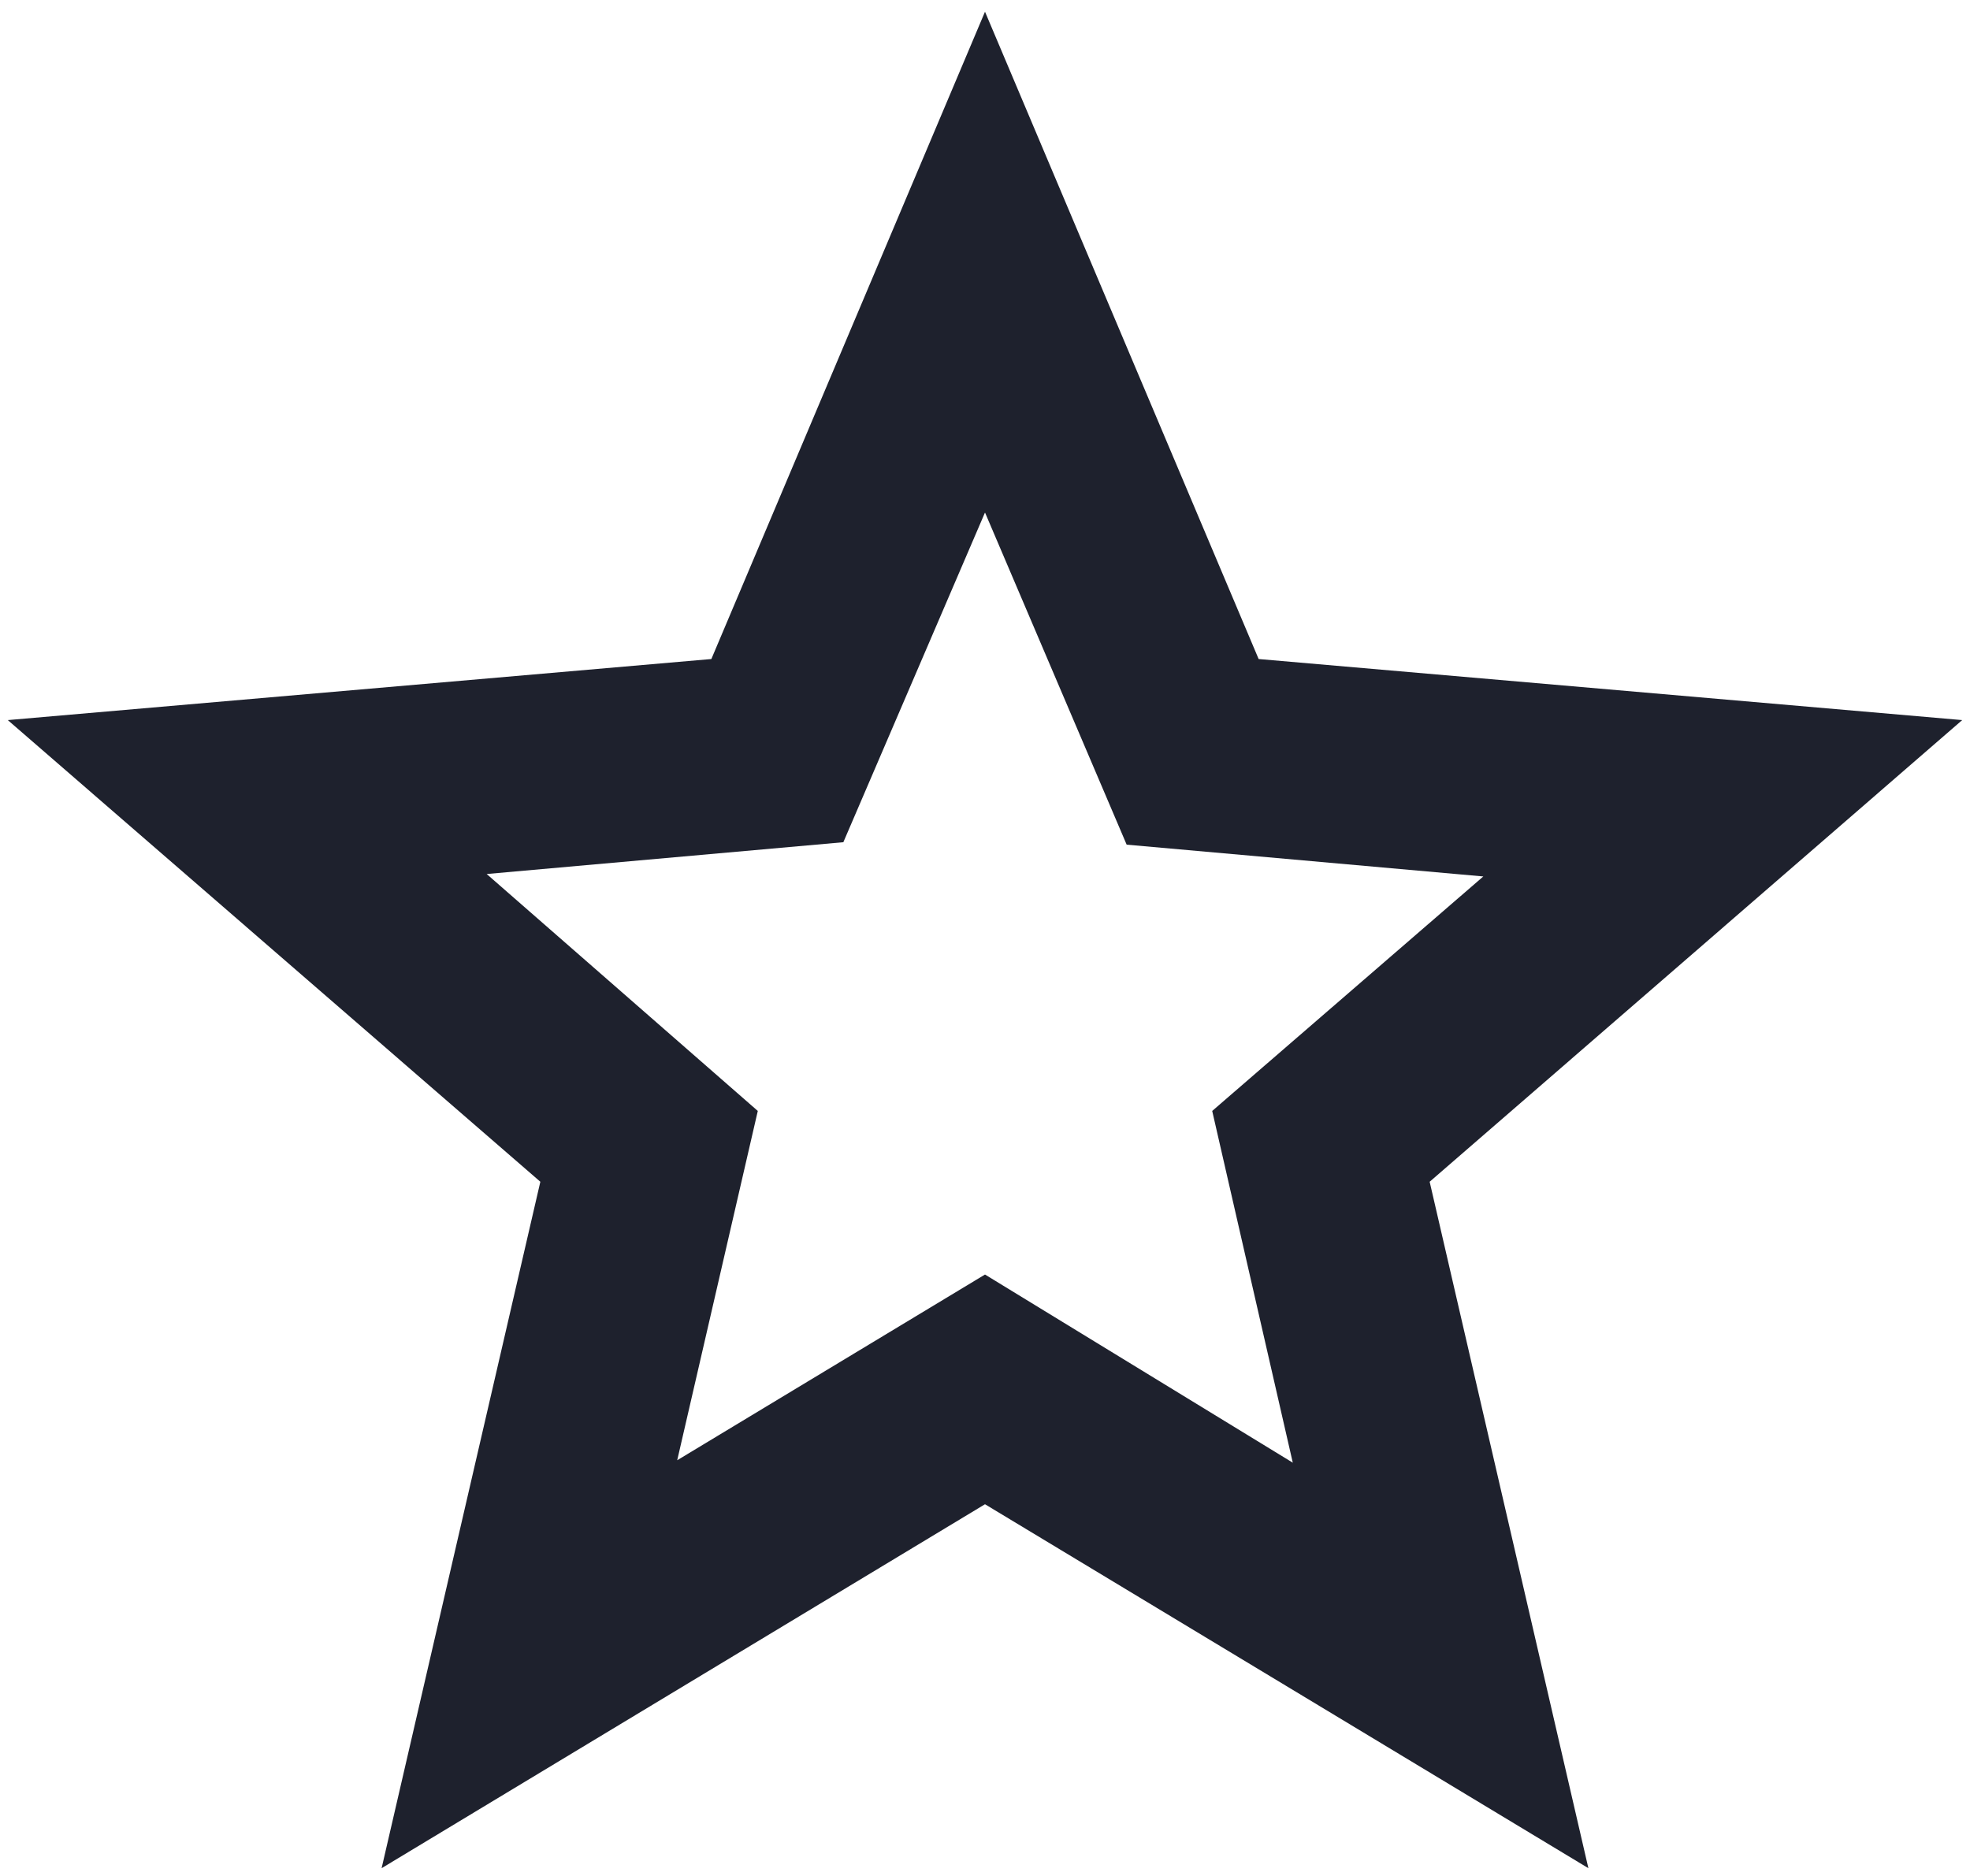 <svg width="21" height="20" viewBox="0 0 21 20" fill="none" xmlns="http://www.w3.org/2000/svg">
<path d="M7.219 15.568L10.5 13.588L13.781 15.594L12.922 11.844L15.812 9.344L12.01 9.005L10.5 5.464L8.99 8.979L5.188 9.318L8.078 11.844L7.219 15.568ZM4.068 19.917L5.76 12.599L0.083 7.677L7.583 7.026L10.5 0.125L13.417 7.026L20.917 7.677L15.24 12.599L16.932 19.917L10.5 16.037L4.068 19.917Z" fill="#1E212D"/>
</svg>
